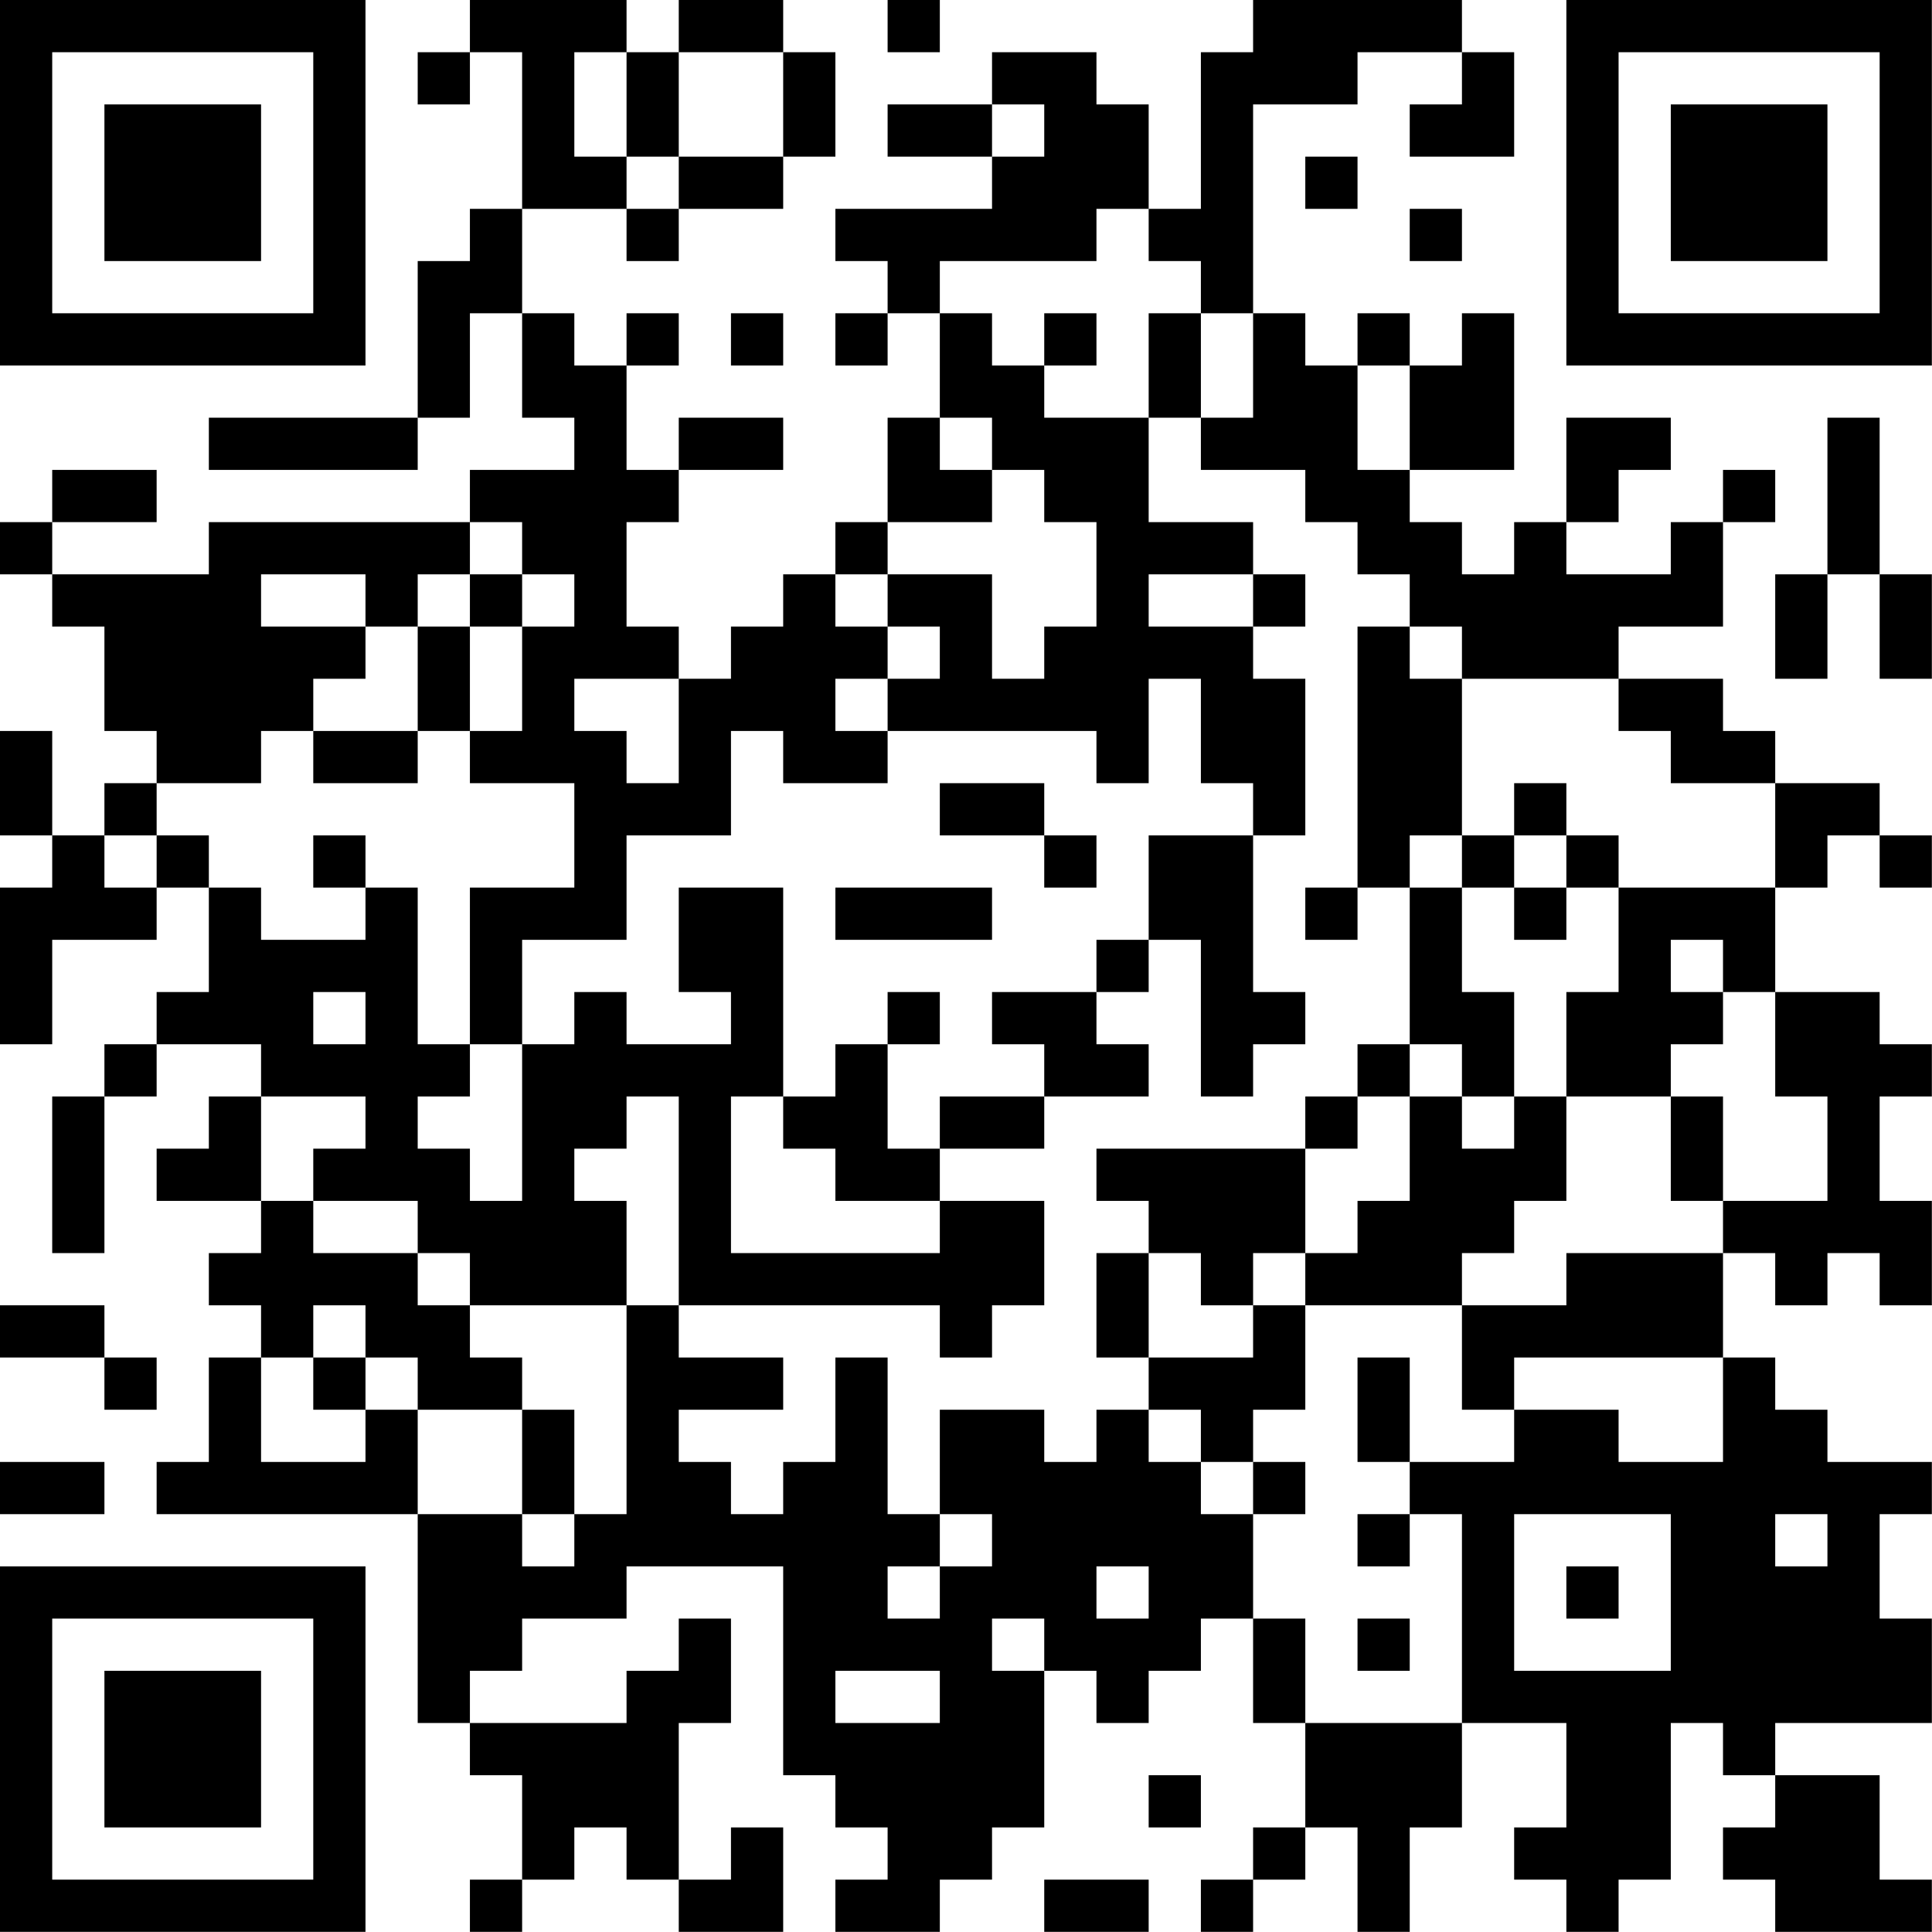<?xml version="1.0" encoding="UTF-8"?>
<svg xmlns="http://www.w3.org/2000/svg" version="1.1" width="200" height="200" viewBox="0 0 200 200"><rect x="0" y="0" width="200" height="200" fill="#ffffff"/><g transform="scale(5.405)"><g transform="translate(0,0)"><path fill-rule="evenodd" d="M9 0L9 1L8 1L8 2L9 2L9 1L10 1L10 4L9 4L9 5L8 5L8 8L4 8L4 9L8 9L8 8L9 8L9 6L10 6L10 8L11 8L11 9L9 9L9 10L4 10L4 11L1 11L1 10L3 10L3 9L1 9L1 10L0 10L0 11L1 11L1 12L2 12L2 14L3 14L3 15L2 15L2 16L1 16L1 14L0 14L0 16L1 16L1 17L0 17L0 20L1 20L1 18L3 18L3 17L4 17L4 19L3 19L3 20L2 20L2 21L1 21L1 24L2 24L2 21L3 21L3 20L5 20L5 21L4 21L4 22L3 22L3 23L5 23L5 24L4 24L4 25L5 25L5 26L4 26L4 28L3 28L3 29L8 29L8 33L9 33L9 34L10 34L10 36L9 36L9 37L10 37L10 36L11 36L11 35L12 35L12 36L13 36L13 37L15 37L15 35L14 35L14 36L13 36L13 33L14 33L14 31L13 31L13 32L12 32L12 33L9 33L9 32L10 32L10 31L12 31L12 30L15 30L15 34L16 34L16 35L17 35L17 36L16 36L16 37L18 37L18 36L19 36L19 35L20 35L20 32L21 32L21 33L22 33L22 32L23 32L23 31L24 31L24 33L25 33L25 35L24 35L24 36L23 36L23 37L24 37L24 36L25 36L25 35L26 35L26 37L27 37L27 35L28 35L28 33L30 33L30 35L29 35L29 36L30 36L30 37L31 37L31 36L32 36L32 33L33 33L33 34L34 34L34 35L33 35L33 36L34 36L34 37L37 37L37 36L36 36L36 34L34 34L34 33L37 33L37 31L36 31L36 29L37 29L37 28L35 28L35 27L34 27L34 26L33 26L33 24L34 24L34 25L35 25L35 24L36 24L36 25L37 25L37 23L36 23L36 21L37 21L37 20L36 20L36 19L34 19L34 17L35 17L35 16L36 16L36 17L37 17L37 16L36 16L36 15L34 15L34 14L33 14L33 13L31 13L31 12L33 12L33 10L34 10L34 9L33 9L33 10L32 10L32 11L30 11L30 10L31 10L31 9L32 9L32 8L30 8L30 10L29 10L29 11L28 11L28 10L27 10L27 9L29 9L29 6L28 6L28 7L27 7L27 6L26 6L26 7L25 7L25 6L24 6L24 2L26 2L26 1L28 1L28 2L27 2L27 3L29 3L29 1L28 1L28 0L24 0L24 1L23 1L23 4L22 4L22 2L21 2L21 1L19 1L19 2L17 2L17 3L19 3L19 4L16 4L16 5L17 5L17 6L16 6L16 7L17 7L17 6L18 6L18 8L17 8L17 10L16 10L16 11L15 11L15 12L14 12L14 13L13 13L13 12L12 12L12 10L13 10L13 9L15 9L15 8L13 8L13 9L12 9L12 7L13 7L13 6L12 6L12 7L11 7L11 6L10 6L10 4L12 4L12 5L13 5L13 4L15 4L15 3L16 3L16 1L15 1L15 0L13 0L13 1L12 1L12 0ZM17 0L17 1L18 1L18 0ZM11 1L11 3L12 3L12 4L13 4L13 3L15 3L15 1L13 1L13 3L12 3L12 1ZM19 2L19 3L20 3L20 2ZM25 3L25 4L26 4L26 3ZM21 4L21 5L18 5L18 6L19 6L19 7L20 7L20 8L22 8L22 10L24 10L24 11L22 11L22 12L24 12L24 13L25 13L25 16L24 16L24 15L23 15L23 13L22 13L22 15L21 15L21 14L17 14L17 13L18 13L18 12L17 12L17 11L19 11L19 13L20 13L20 12L21 12L21 10L20 10L20 9L19 9L19 8L18 8L18 9L19 9L19 10L17 10L17 11L16 11L16 12L17 12L17 13L16 13L16 14L17 14L17 15L15 15L15 14L14 14L14 16L12 16L12 18L10 18L10 20L9 20L9 17L11 17L11 15L9 15L9 14L10 14L10 12L11 12L11 11L10 11L10 10L9 10L9 11L8 11L8 12L7 12L7 11L5 11L5 12L7 12L7 13L6 13L6 14L5 14L5 15L3 15L3 16L2 16L2 17L3 17L3 16L4 16L4 17L5 17L5 18L7 18L7 17L8 17L8 20L9 20L9 21L8 21L8 22L9 22L9 23L10 23L10 20L11 20L11 19L12 19L12 20L14 20L14 19L13 19L13 17L15 17L15 21L14 21L14 24L18 24L18 23L20 23L20 25L19 25L19 26L18 26L18 25L13 25L13 21L12 21L12 22L11 22L11 23L12 23L12 25L9 25L9 24L8 24L8 23L6 23L6 22L7 22L7 21L5 21L5 23L6 23L6 24L8 24L8 25L9 25L9 26L10 26L10 27L8 27L8 26L7 26L7 25L6 25L6 26L5 26L5 28L7 28L7 27L8 27L8 29L10 29L10 30L11 30L11 29L12 29L12 25L13 25L13 26L15 26L15 27L13 27L13 28L14 28L14 29L15 29L15 28L16 28L16 26L17 26L17 29L18 29L18 30L17 30L17 31L18 31L18 30L19 30L19 29L18 29L18 27L20 27L20 28L21 28L21 27L22 27L22 28L23 28L23 29L24 29L24 31L25 31L25 33L28 33L28 29L27 29L27 28L29 28L29 27L31 27L31 28L33 28L33 26L29 26L29 27L28 27L28 25L30 25L30 24L33 24L33 23L35 23L35 21L34 21L34 19L33 19L33 18L32 18L32 19L33 19L33 20L32 20L32 21L30 21L30 19L31 19L31 17L34 17L34 15L32 15L32 14L31 14L31 13L28 13L28 12L27 12L27 11L26 11L26 10L25 10L25 9L23 9L23 8L24 8L24 6L23 6L23 5L22 5L22 4ZM27 4L27 5L28 5L28 4ZM14 6L14 7L15 7L15 6ZM20 6L20 7L21 7L21 6ZM22 6L22 8L23 8L23 6ZM26 7L26 9L27 9L27 7ZM35 8L35 11L34 11L34 13L35 13L35 11L36 11L36 13L37 13L37 11L36 11L36 8ZM9 11L9 12L8 12L8 14L6 14L6 15L8 15L8 14L9 14L9 12L10 12L10 11ZM24 11L24 12L25 12L25 11ZM26 12L26 17L25 17L25 18L26 18L26 17L27 17L27 20L26 20L26 21L25 21L25 22L21 22L21 23L22 23L22 24L21 24L21 26L22 26L22 27L23 27L23 28L24 28L24 29L25 29L25 28L24 28L24 27L25 27L25 25L28 25L28 24L29 24L29 23L30 23L30 21L29 21L29 19L28 19L28 17L29 17L29 18L30 18L30 17L31 17L31 16L30 16L30 15L29 15L29 16L28 16L28 13L27 13L27 12ZM11 13L11 14L12 14L12 15L13 15L13 13ZM18 15L18 16L20 16L20 17L21 17L21 16L20 16L20 15ZM6 16L6 17L7 17L7 16ZM22 16L22 18L21 18L21 19L19 19L19 20L20 20L20 21L18 21L18 22L17 22L17 20L18 20L18 19L17 19L17 20L16 20L16 21L15 21L15 22L16 22L16 23L18 23L18 22L20 22L20 21L22 21L22 20L21 20L21 19L22 19L22 18L23 18L23 21L24 21L24 20L25 20L25 19L24 19L24 16ZM27 16L27 17L28 17L28 16ZM29 16L29 17L30 17L30 16ZM16 17L16 18L19 18L19 17ZM6 19L6 20L7 20L7 19ZM27 20L27 21L26 21L26 22L25 22L25 24L24 24L24 25L23 25L23 24L22 24L22 26L24 26L24 25L25 25L25 24L26 24L26 23L27 23L27 21L28 21L28 22L29 22L29 21L28 21L28 20ZM32 21L32 23L33 23L33 21ZM0 25L0 26L2 26L2 27L3 27L3 26L2 26L2 25ZM6 26L6 27L7 27L7 26ZM26 26L26 28L27 28L27 26ZM10 27L10 29L11 29L11 27ZM0 28L0 29L2 29L2 28ZM26 29L26 30L27 30L27 29ZM29 29L29 32L32 32L32 29ZM34 29L34 30L35 30L35 29ZM21 30L21 31L22 31L22 30ZM30 30L30 31L31 31L31 30ZM19 31L19 32L20 32L20 31ZM26 31L26 32L27 32L27 31ZM16 32L16 33L18 33L18 32ZM22 34L22 35L23 35L23 34ZM20 36L20 37L22 37L22 36ZM0 0L0 7L7 7L7 0ZM1 1L1 6L6 6L6 1ZM2 2L2 5L5 5L5 2ZM30 0L30 7L37 7L37 0ZM31 1L31 6L36 6L36 1ZM32 2L32 5L35 5L35 2ZM0 30L0 37L7 37L7 30ZM1 31L1 36L6 36L6 31ZM2 32L2 35L5 35L5 32Z" fill="#000000"/></g></g></svg>

